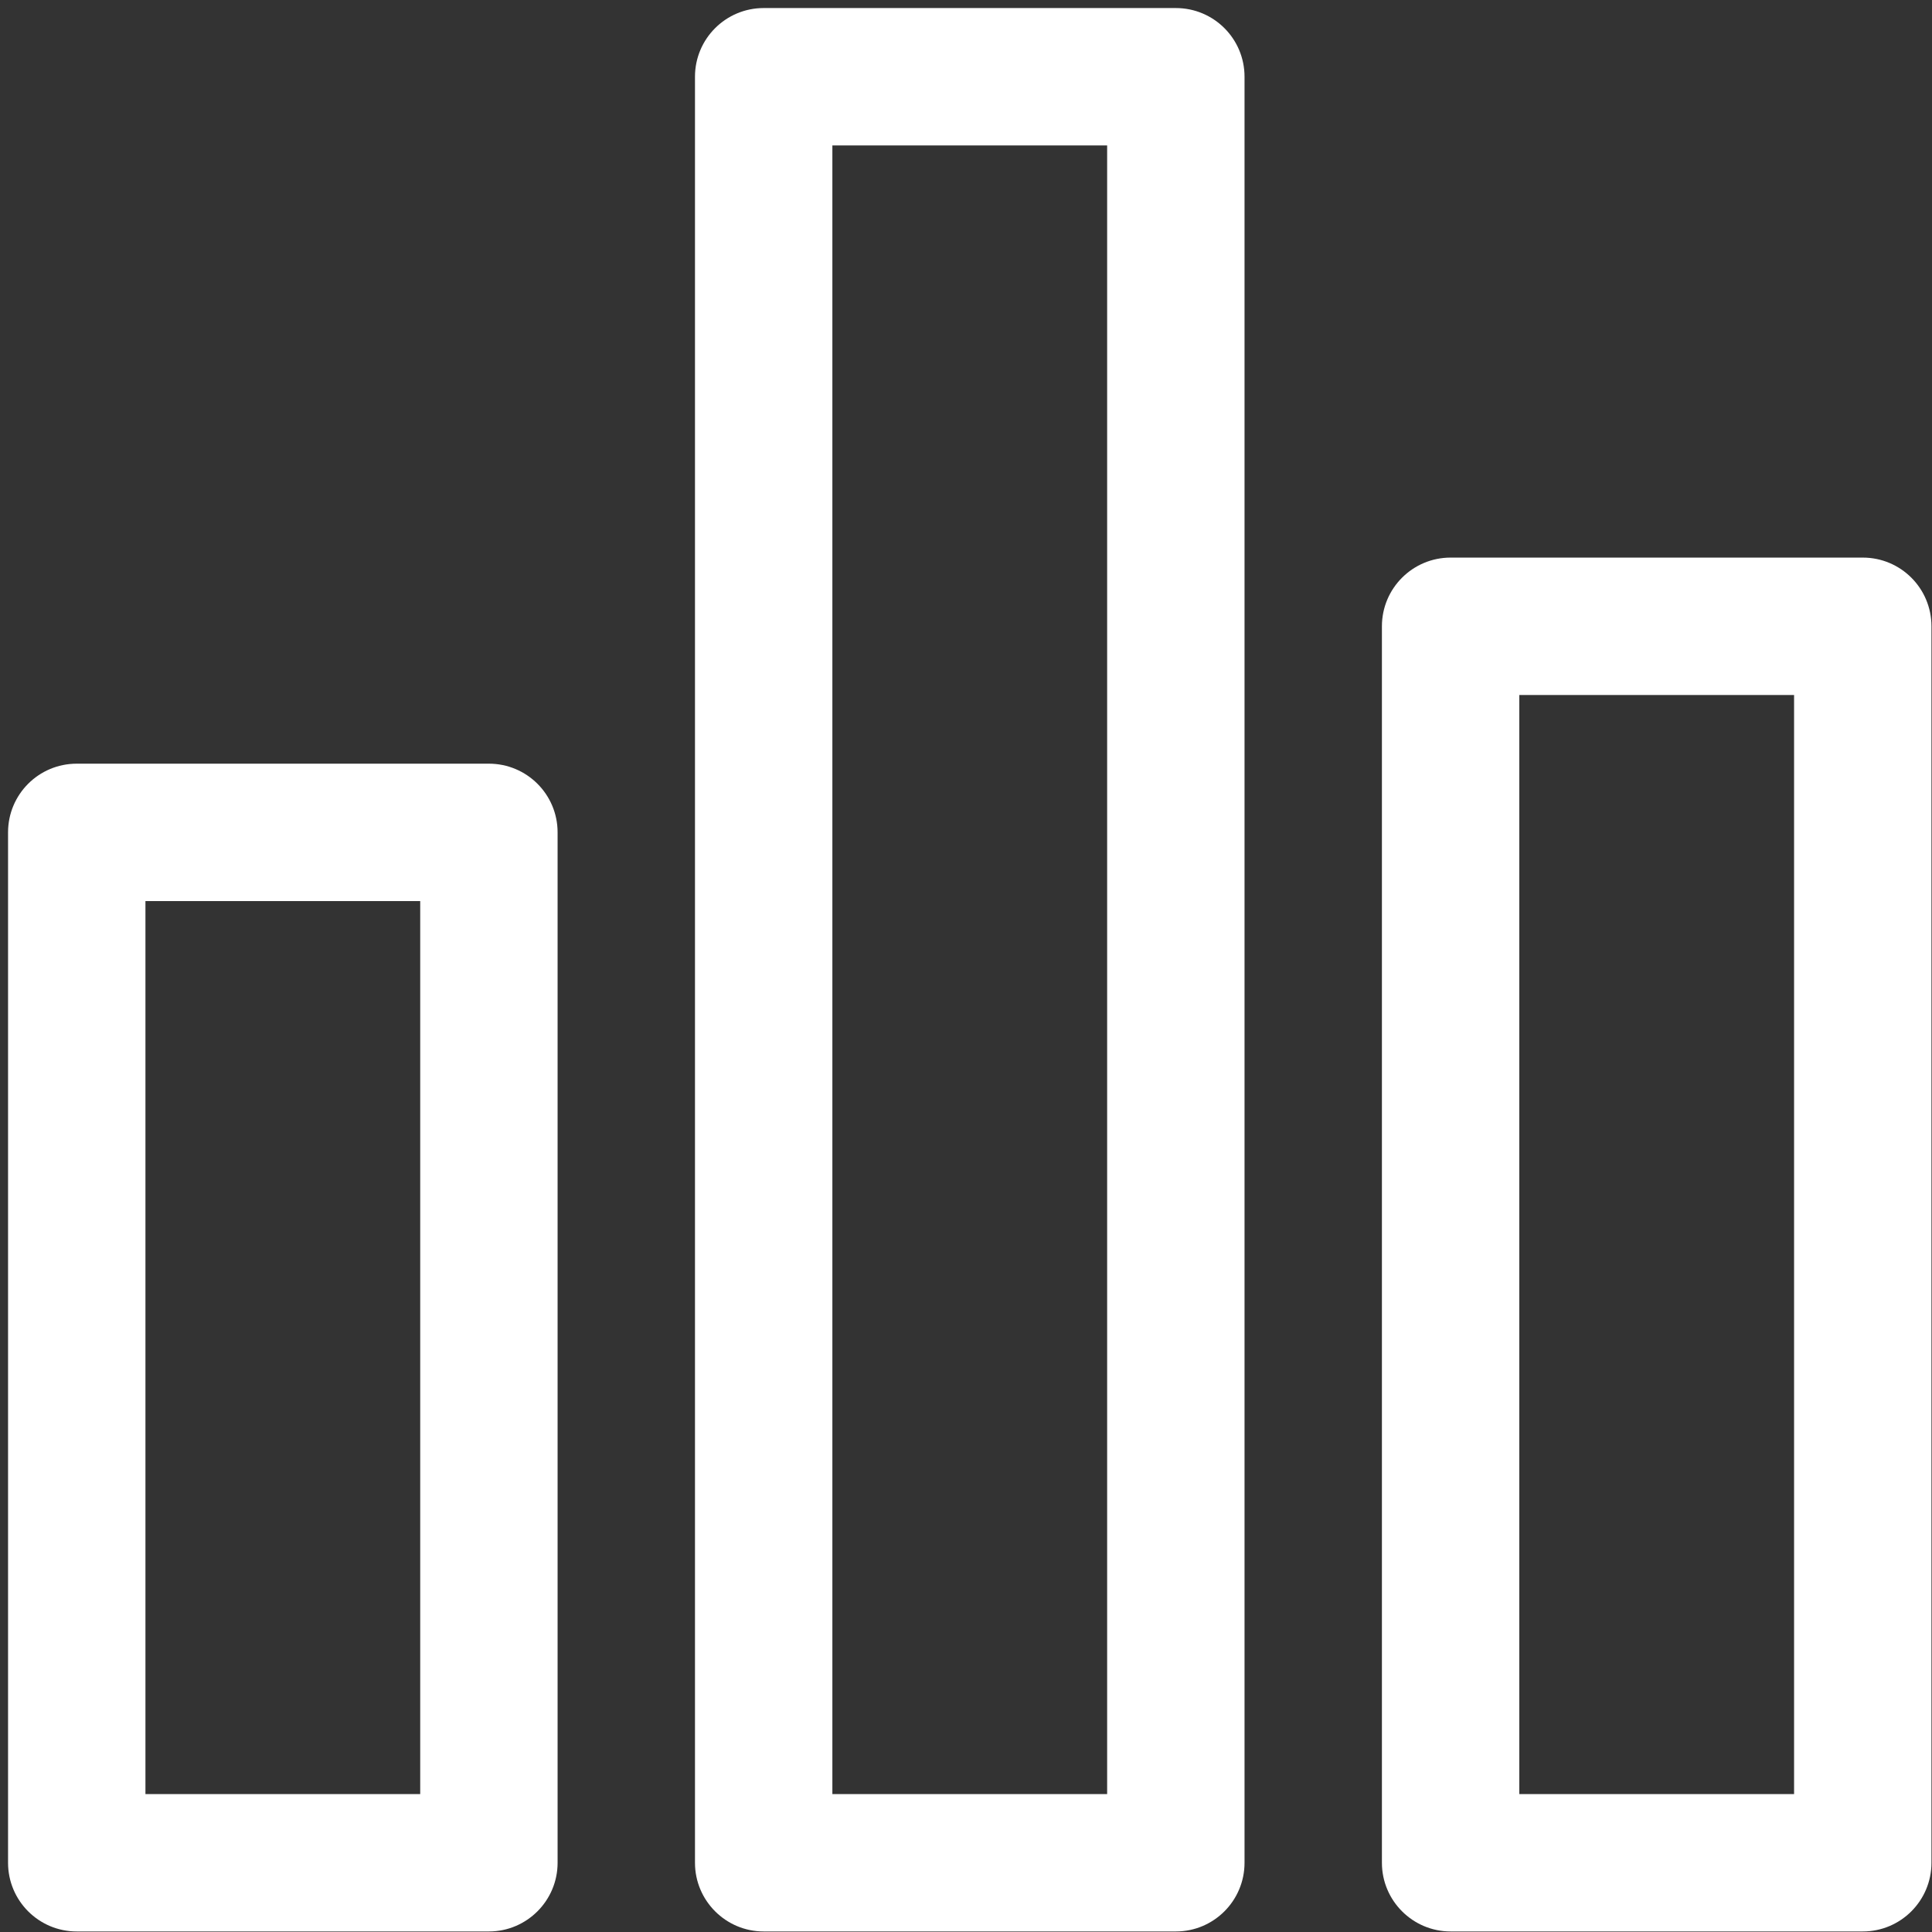 <svg width="18" height="18" viewBox="0 0 18 18" fill="none" xmlns="http://www.w3.org/2000/svg">
<rect x="0" y="0" width="18" height="18" fill="#333333" stroke="none"/>
<path d="M4.555 7.115H0.715C0.361 7.115 0.075 7.401 0.075 7.755V17.355C0.075 17.708 0.361 17.995 0.715 17.995H4.555C4.908 17.995 5.195 17.708 5.195 17.355V7.755C5.195 7.401 4.908 7.115 4.555 7.115ZM3.915 16.715H1.355V8.395H3.915V16.715Z" fill="white"/>
<path d="M10.955 0.075H7.115C6.762 0.075 6.475 0.361 6.475 0.715V17.355C6.475 17.708 6.762 17.995 7.115 17.995H10.955C11.309 17.995 11.595 17.708 11.595 17.355V0.715C11.595 0.361 11.309 0.075 10.955 0.075ZM10.315 16.715H7.755V1.355H10.315V16.715Z" fill="white"/>
<path d="M17.355 5.195H13.515C13.162 5.195 12.875 5.481 12.875 5.835V17.355C12.875 17.708 13.162 17.995 13.515 17.995H17.355C17.709 17.995 17.995 17.708 17.995 17.355V5.835C17.995 5.481 17.709 5.195 17.355 5.195ZM16.715 16.715H14.155V6.475H16.715V16.715Z" fill="white"/>
</svg>
